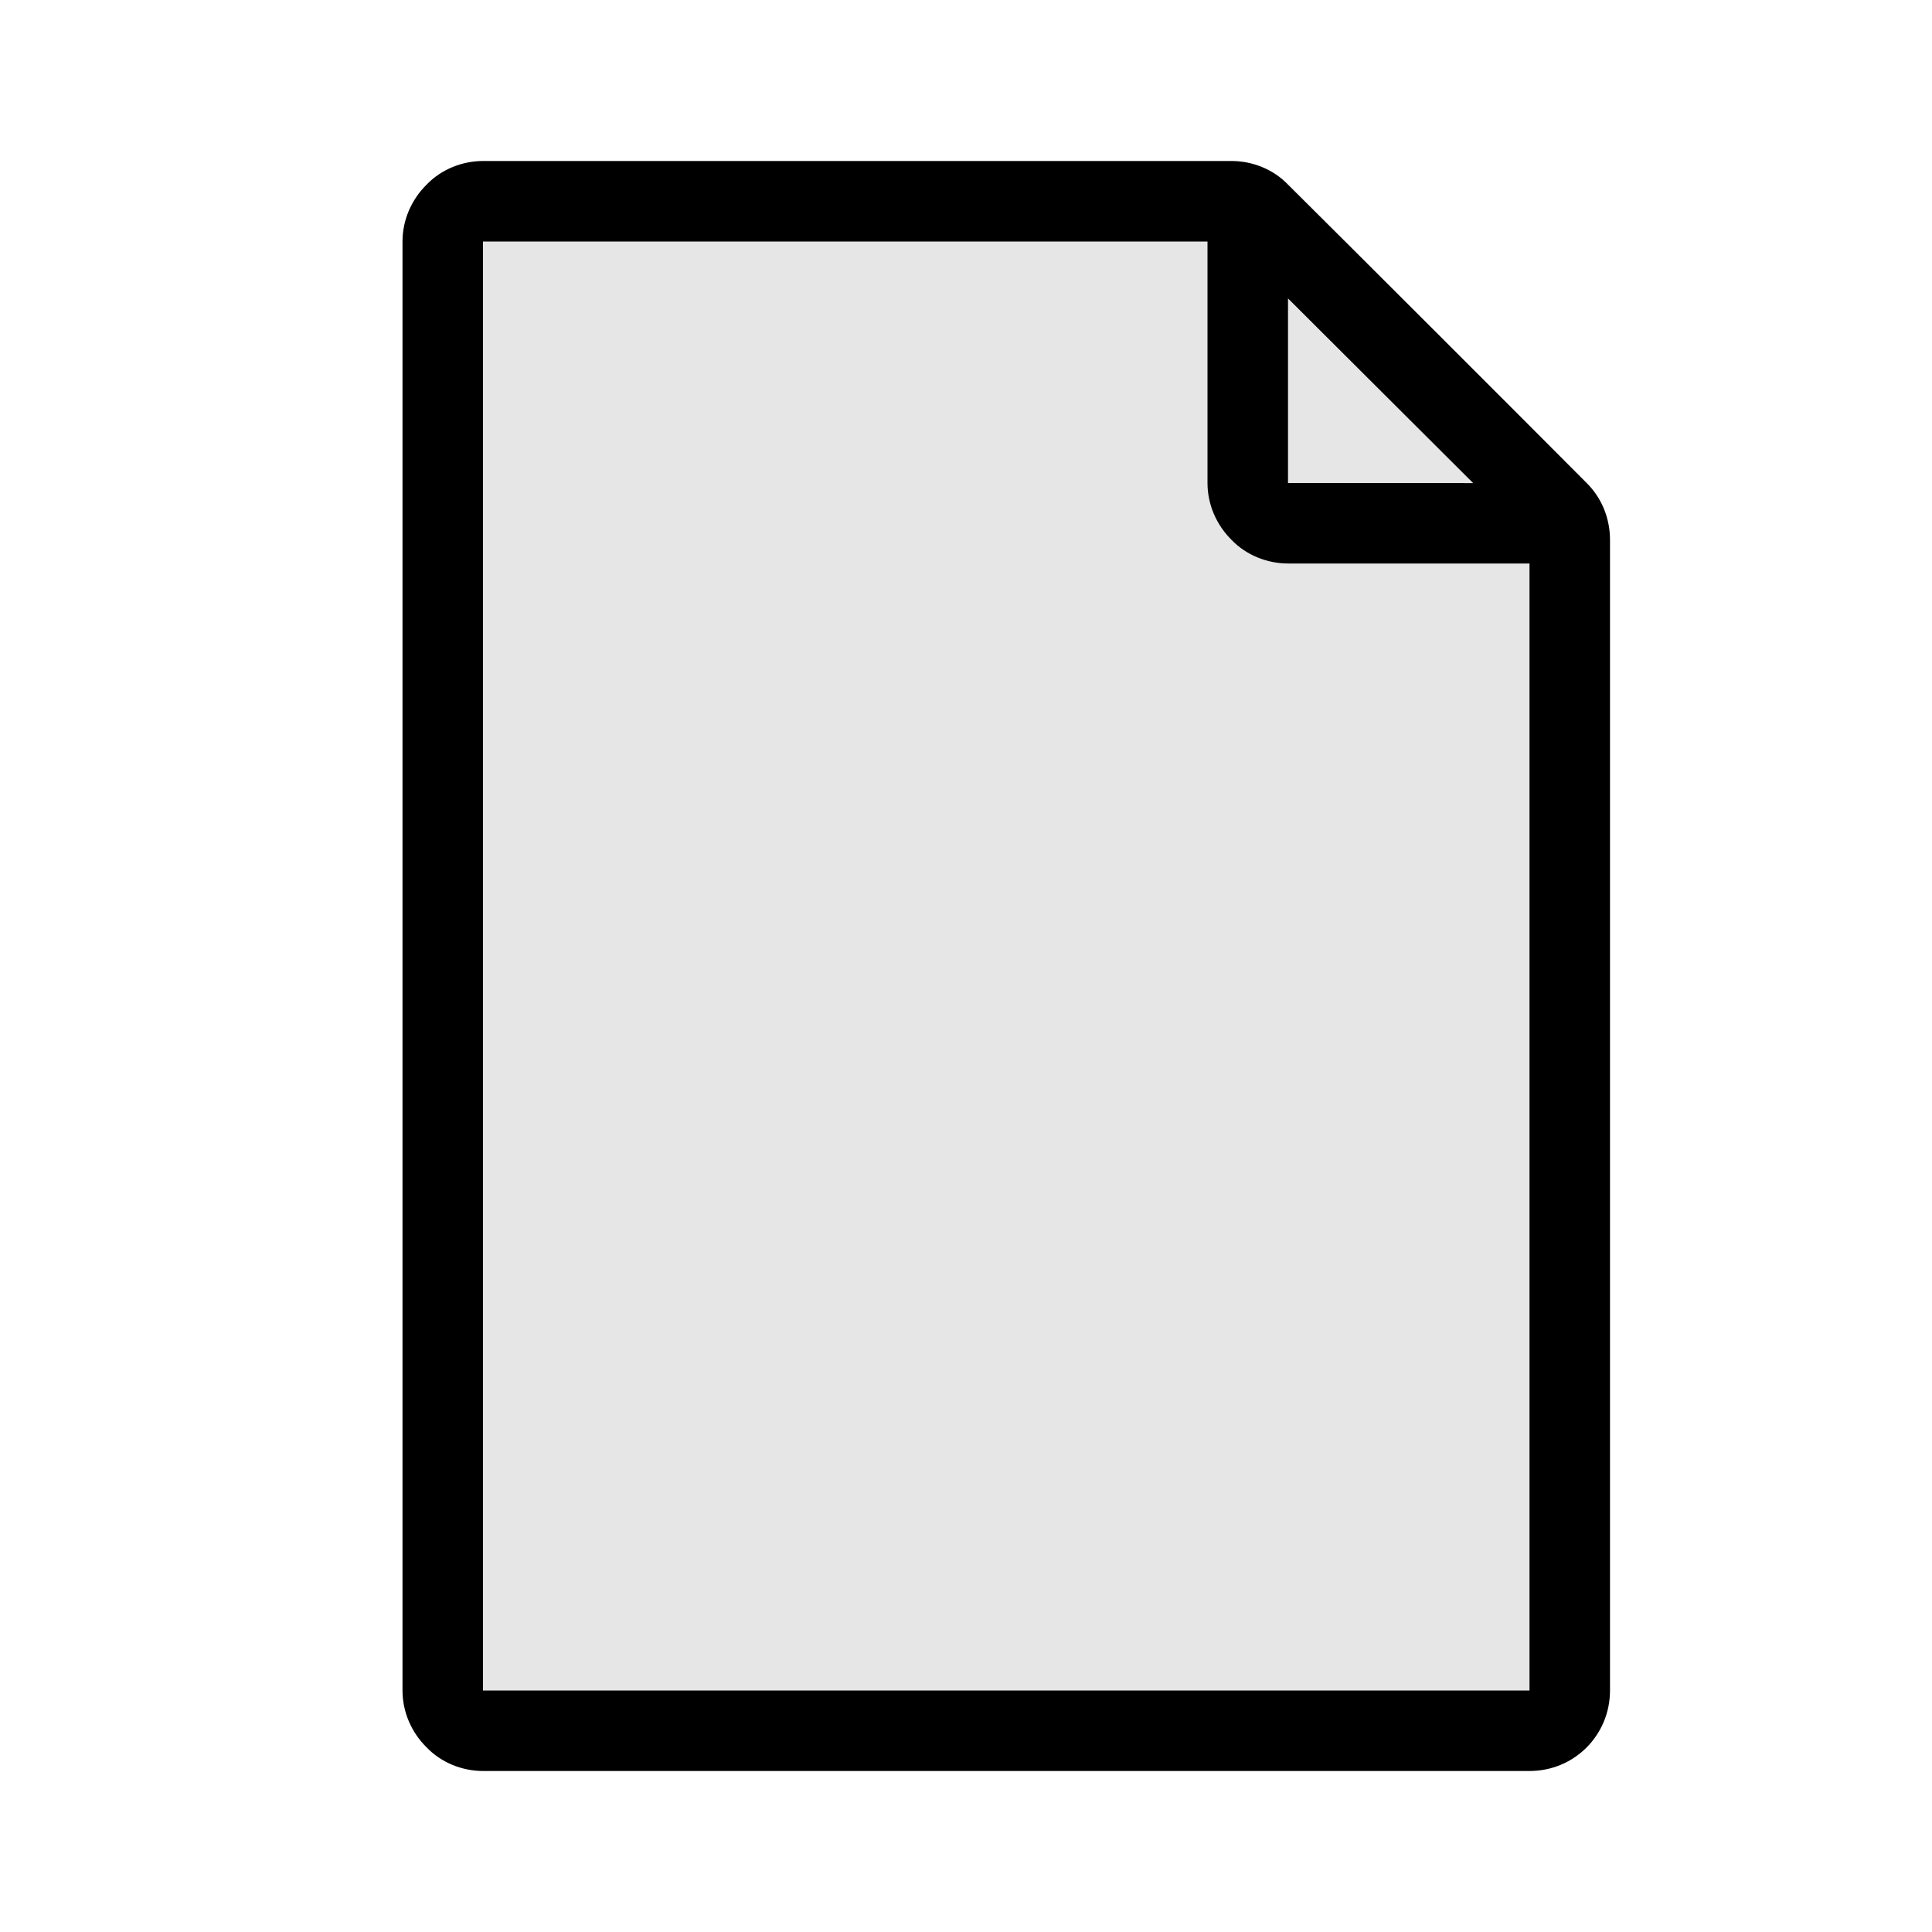 <svg width="24" height="24" viewBox="0 0 24 24" fill="none" xmlns="http://www.w3.org/2000/svg">
<path fill-rule="evenodd" clip-rule="evenodd" d="M5 3C5 2.735 5.11 2.48 5.3 2.293C5.48 2.105 5.74 2 6 2C8.28 2 13.75 2 15.3 2C15.56 2 15.82 2.105 16 2.293C16.79 3.077 18.93 5.216 19.71 6C19.9 6.188 20 6.442 20 6.707C20 8.768 20 17.937 20 21C20 21.552 19.56 22 19 22C16.28 22 8.73 22 6 22C5.74 22 5.48 21.895 5.3 21.707C5.11 21.52 5 21.265 5 21C5 17.586 5 6.414 5 3ZM15 3H6V21H19V7C19 7 17.19 7 16 7C15.74 7 15.48 6.895 15.3 6.708C15.11 6.52 15 6.266 15 6C15 4.815 15 3 15 3ZM16 6L18.3 6.001L16 3.707V6Z" fill="black"/>
<path d="M5.5 2.5V21.5H19.5V6.5L15.5 2.5H5.5Z" fill="black" fill-opacity="0.1"/>
</svg>
